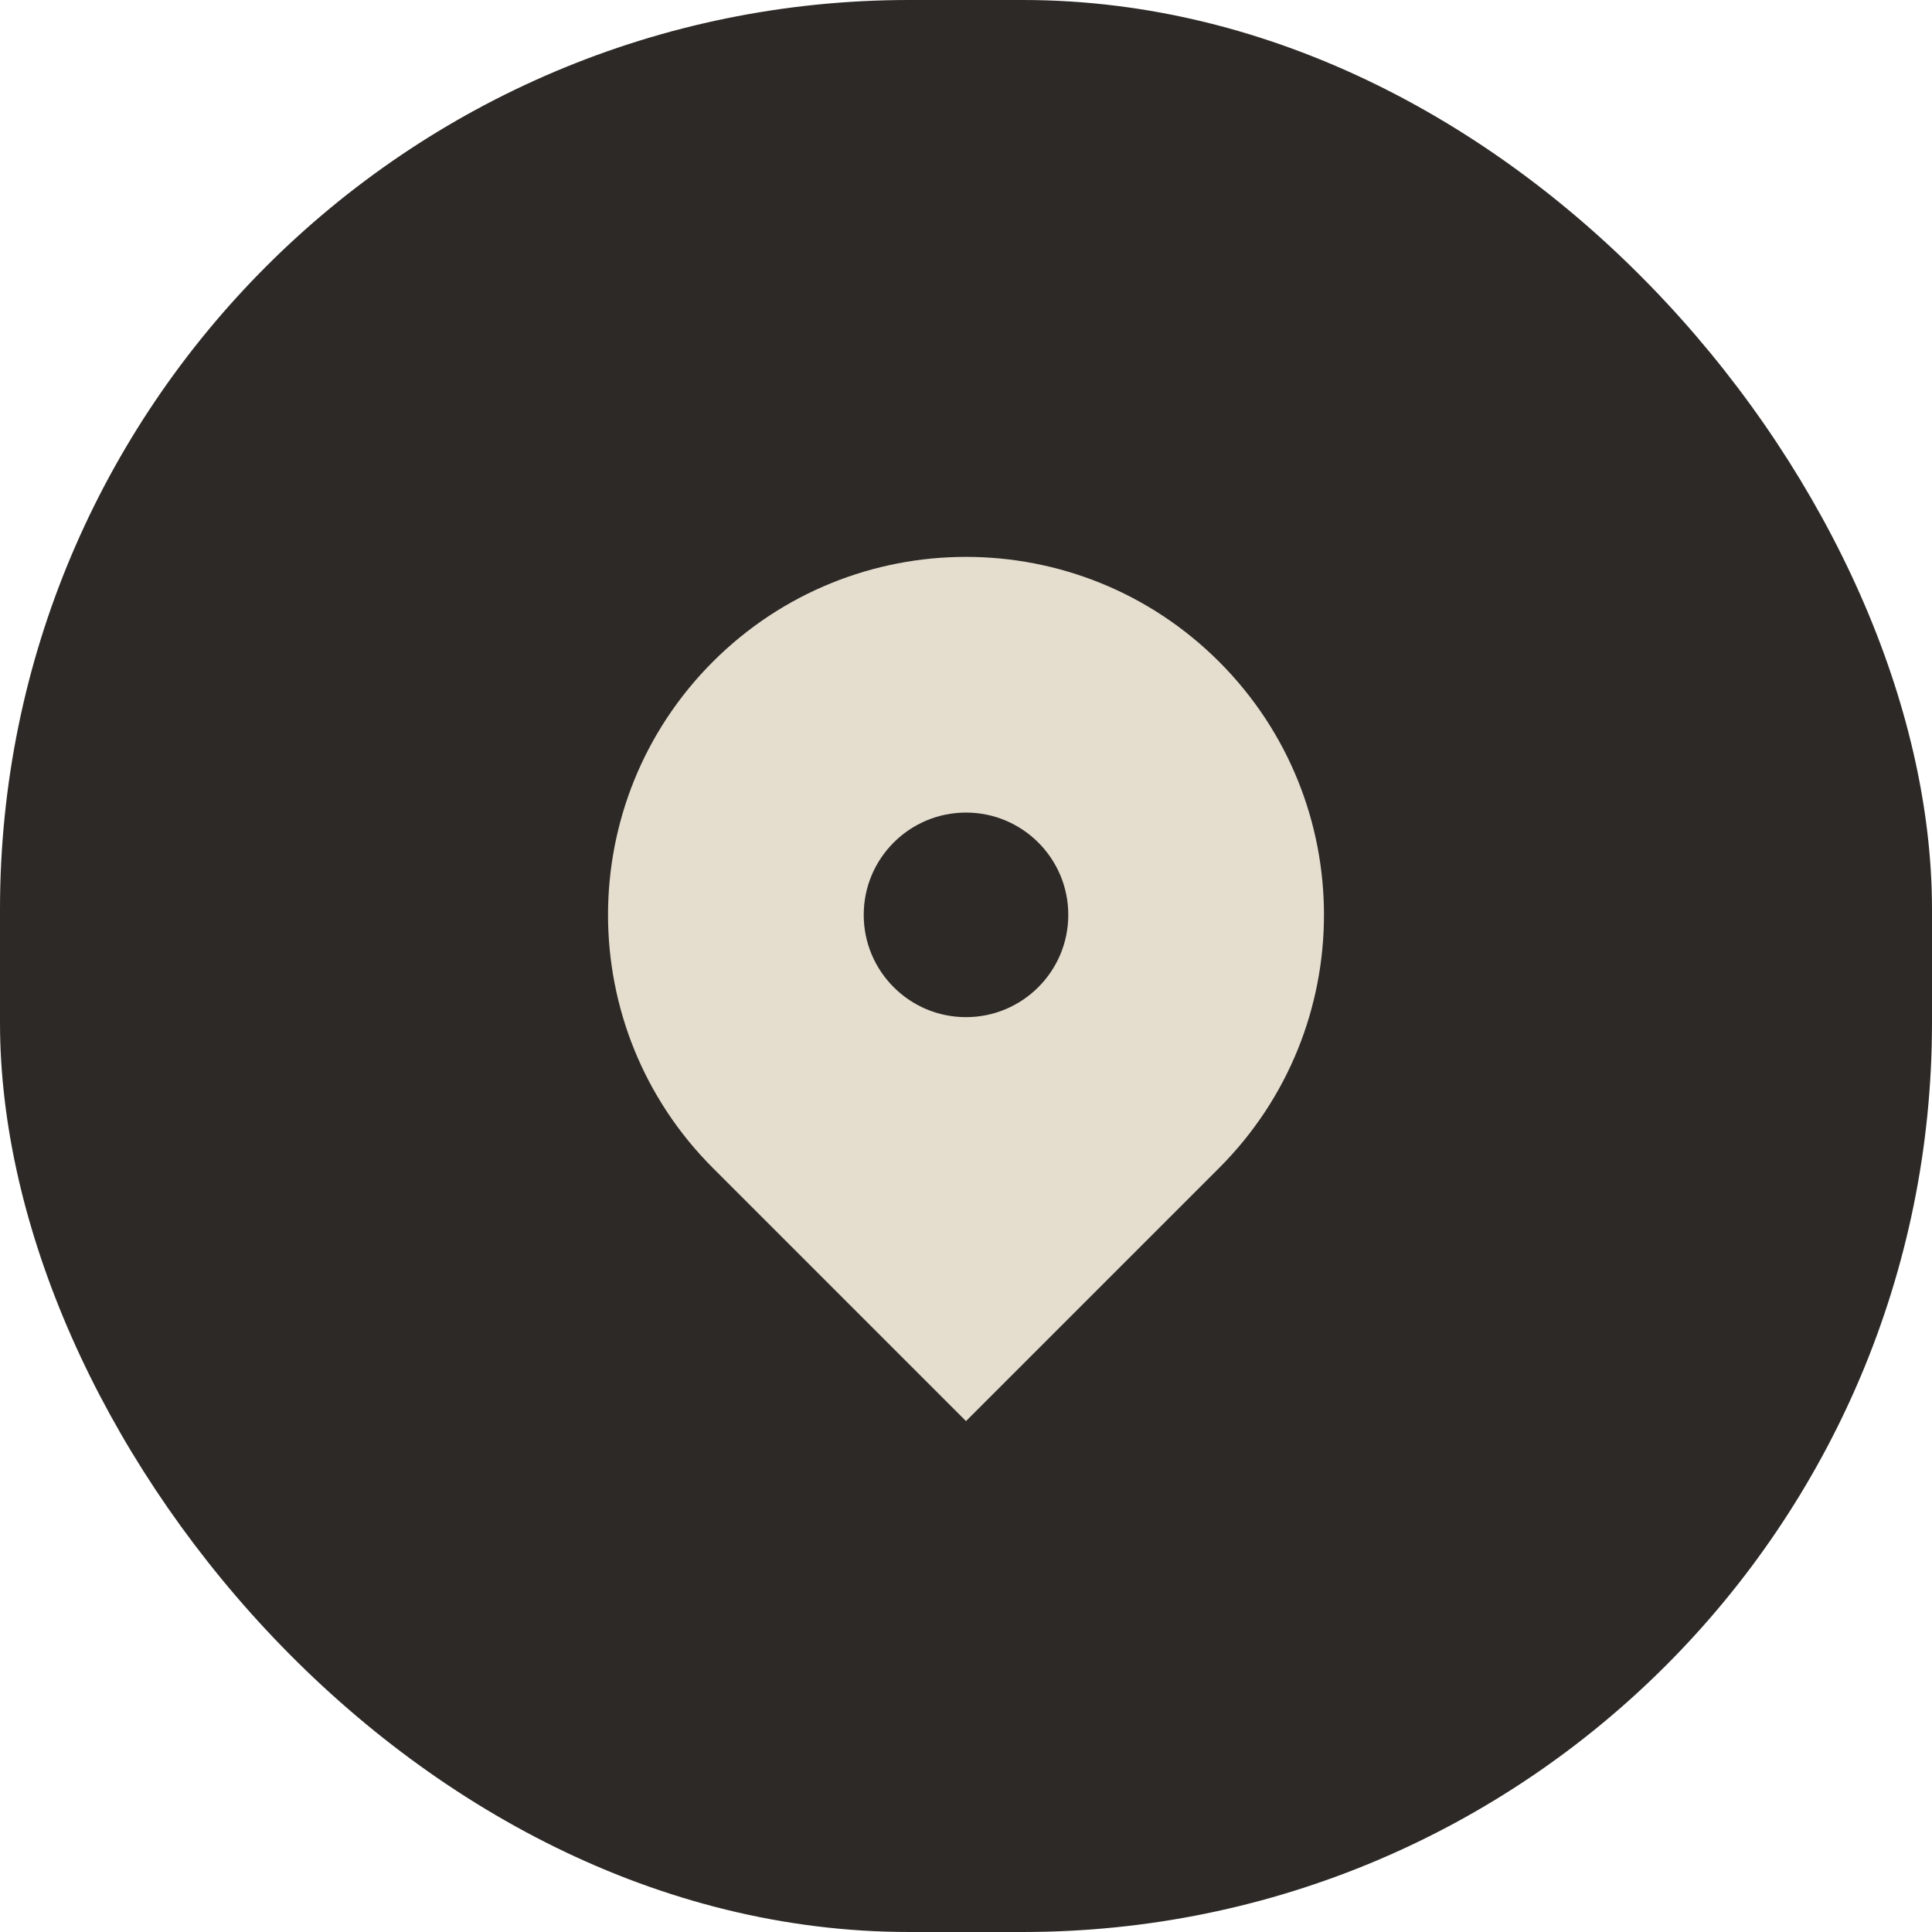 <svg width="34" height="34" viewBox="0 0 34 34" fill="none" xmlns="http://www.w3.org/2000/svg">
<rect width="34" height="34" rx="16" fill="#2D2926"/>
<path d="M12.899 11.999C15.164 9.734 18.836 9.734 21.101 11.999C23.366 14.264 23.366 17.936 21.101 20.201L17 24.302L12.899 20.201C10.634 17.936 10.634 14.264 12.899 11.999ZM17 18.4C18.27 18.4 19.3 17.37 19.3 16.1C19.3 14.83 18.27 13.8 17 13.8C15.73 13.8 14.7 14.83 14.7 16.1C14.7 17.37 15.73 18.4 17 18.4Z" fill="#E5DECF" stroke="#E5DECF"/>
</svg>
